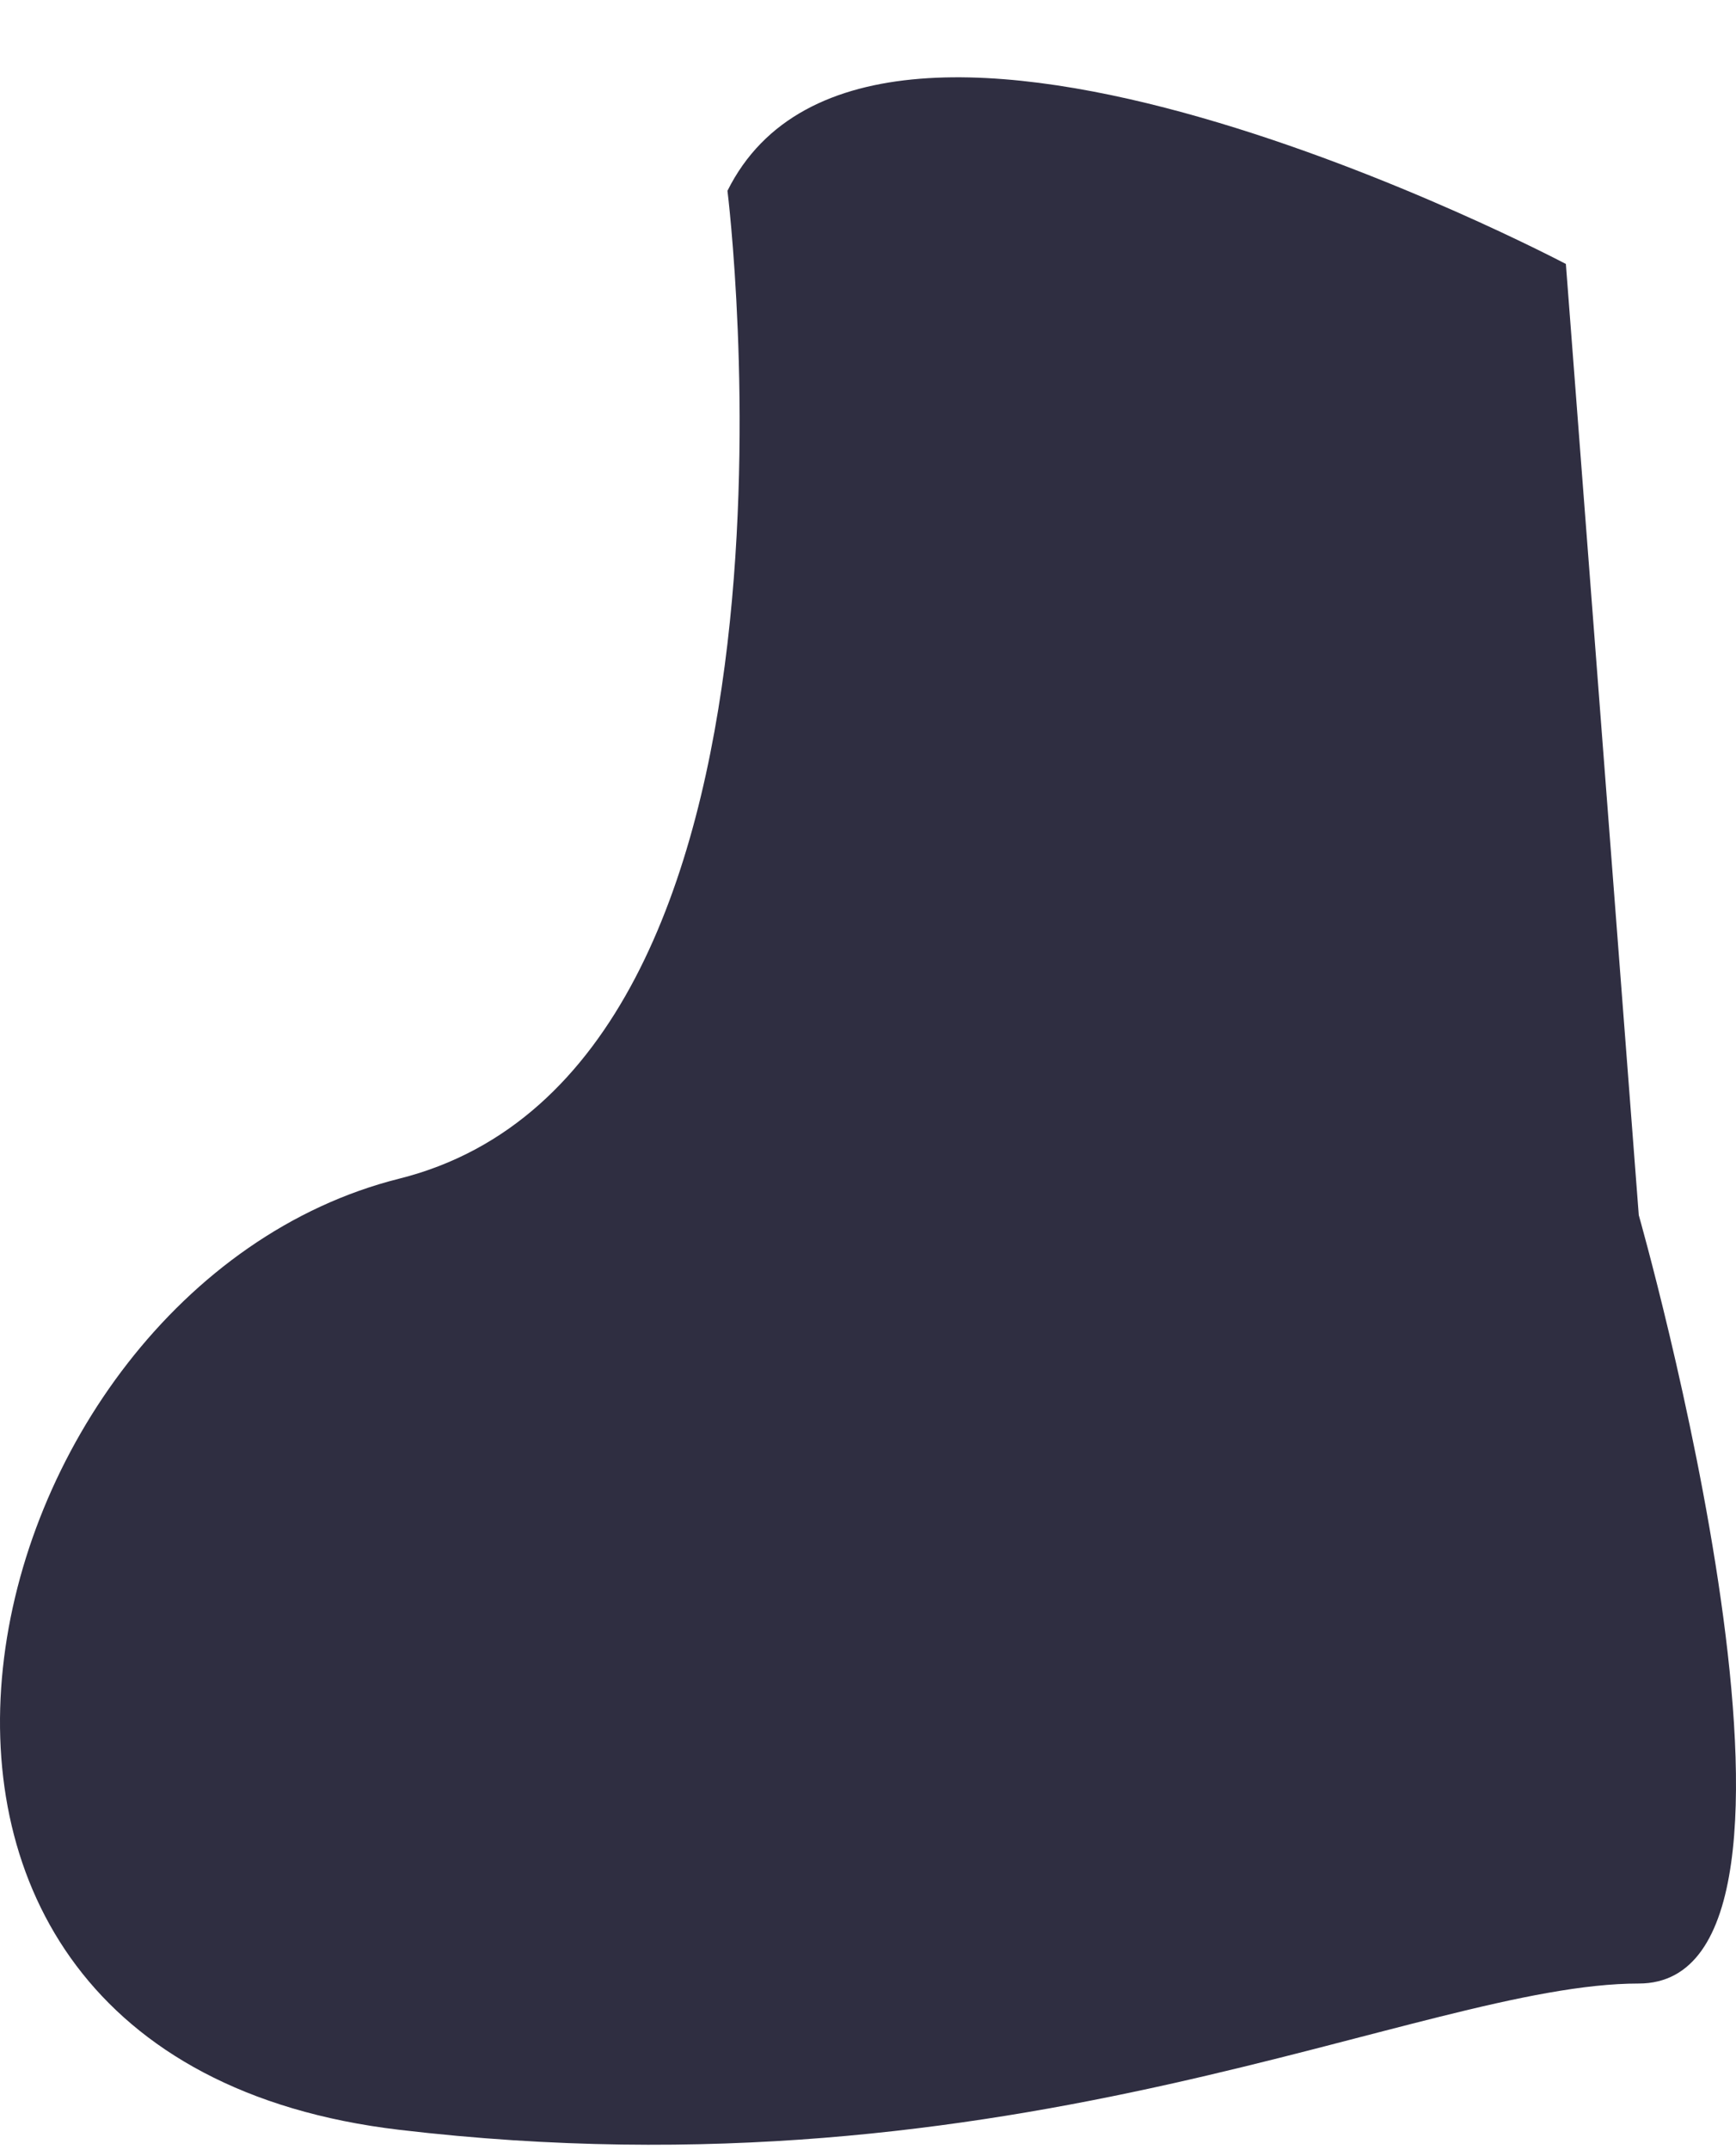 <svg width="21" height="26" viewBox="0 0 21 26" fill="none" xmlns="http://www.w3.org/2000/svg">
<path d="M18.942 3.192C18.942 3.192 10.563 -1.232 8.8 2.307C8.8 2.307 10.123 12.925 4.831 14.252C-0.461 15.579 -2.666 24.869 4.831 25.754C12.327 26.639 17.178 23.985 19.824 23.985C22.47 23.985 19.824 14.694 19.824 14.694L18.942 3.192Z" fill="#2F2E41"/>
</svg>
